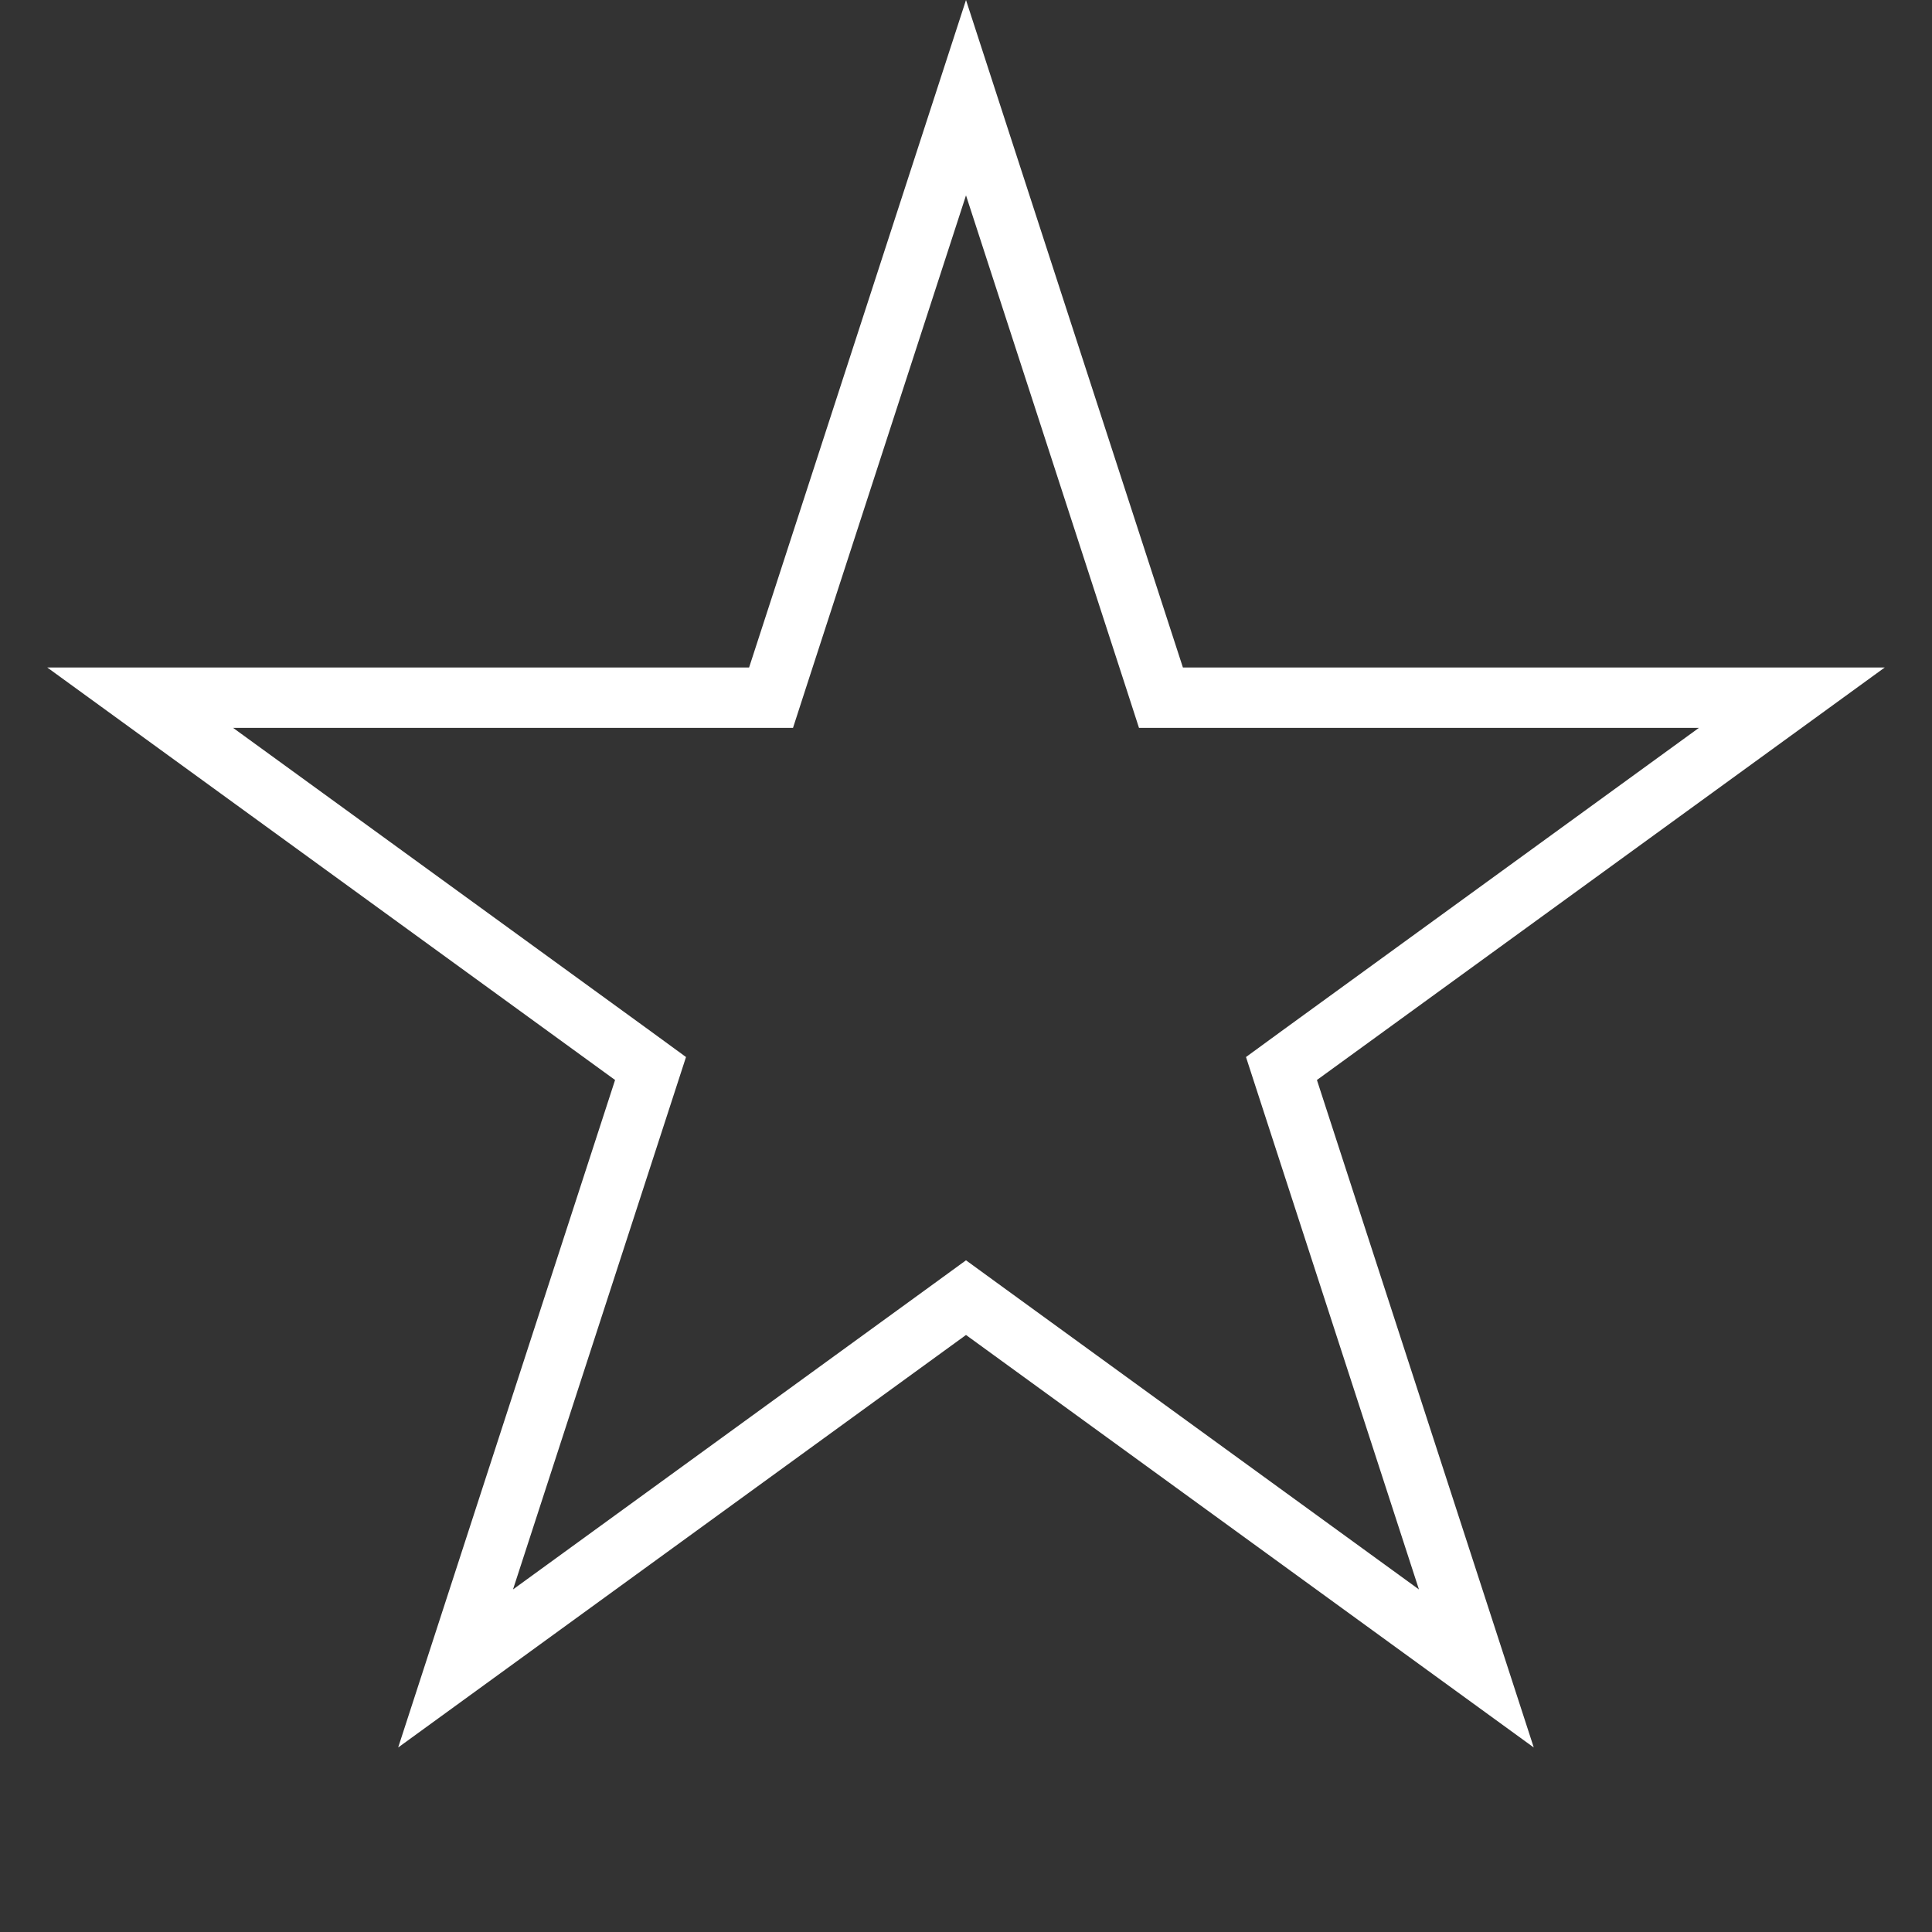 <svg width="32" height="32" viewBox="0 0 32 32" fill="none" xmlns="http://www.w3.org/2000/svg">
<rect x="0" y="0" width="32" height="32" fill="#333333" stroke="none"/>
<path d="M16 1.618L19.117 11.21L19.229 11.556H19.592H29.678L21.518 17.484L21.225 17.698L21.337 18.043L24.453 27.635L16.294 21.707L16 21.493L15.706 21.707L7.546 27.635L10.663 18.043L10.775 17.698L10.482 17.484L2.322 11.556H12.408H12.771L12.883 11.21L16 1.618Z" stroke="white"/>
</svg>
